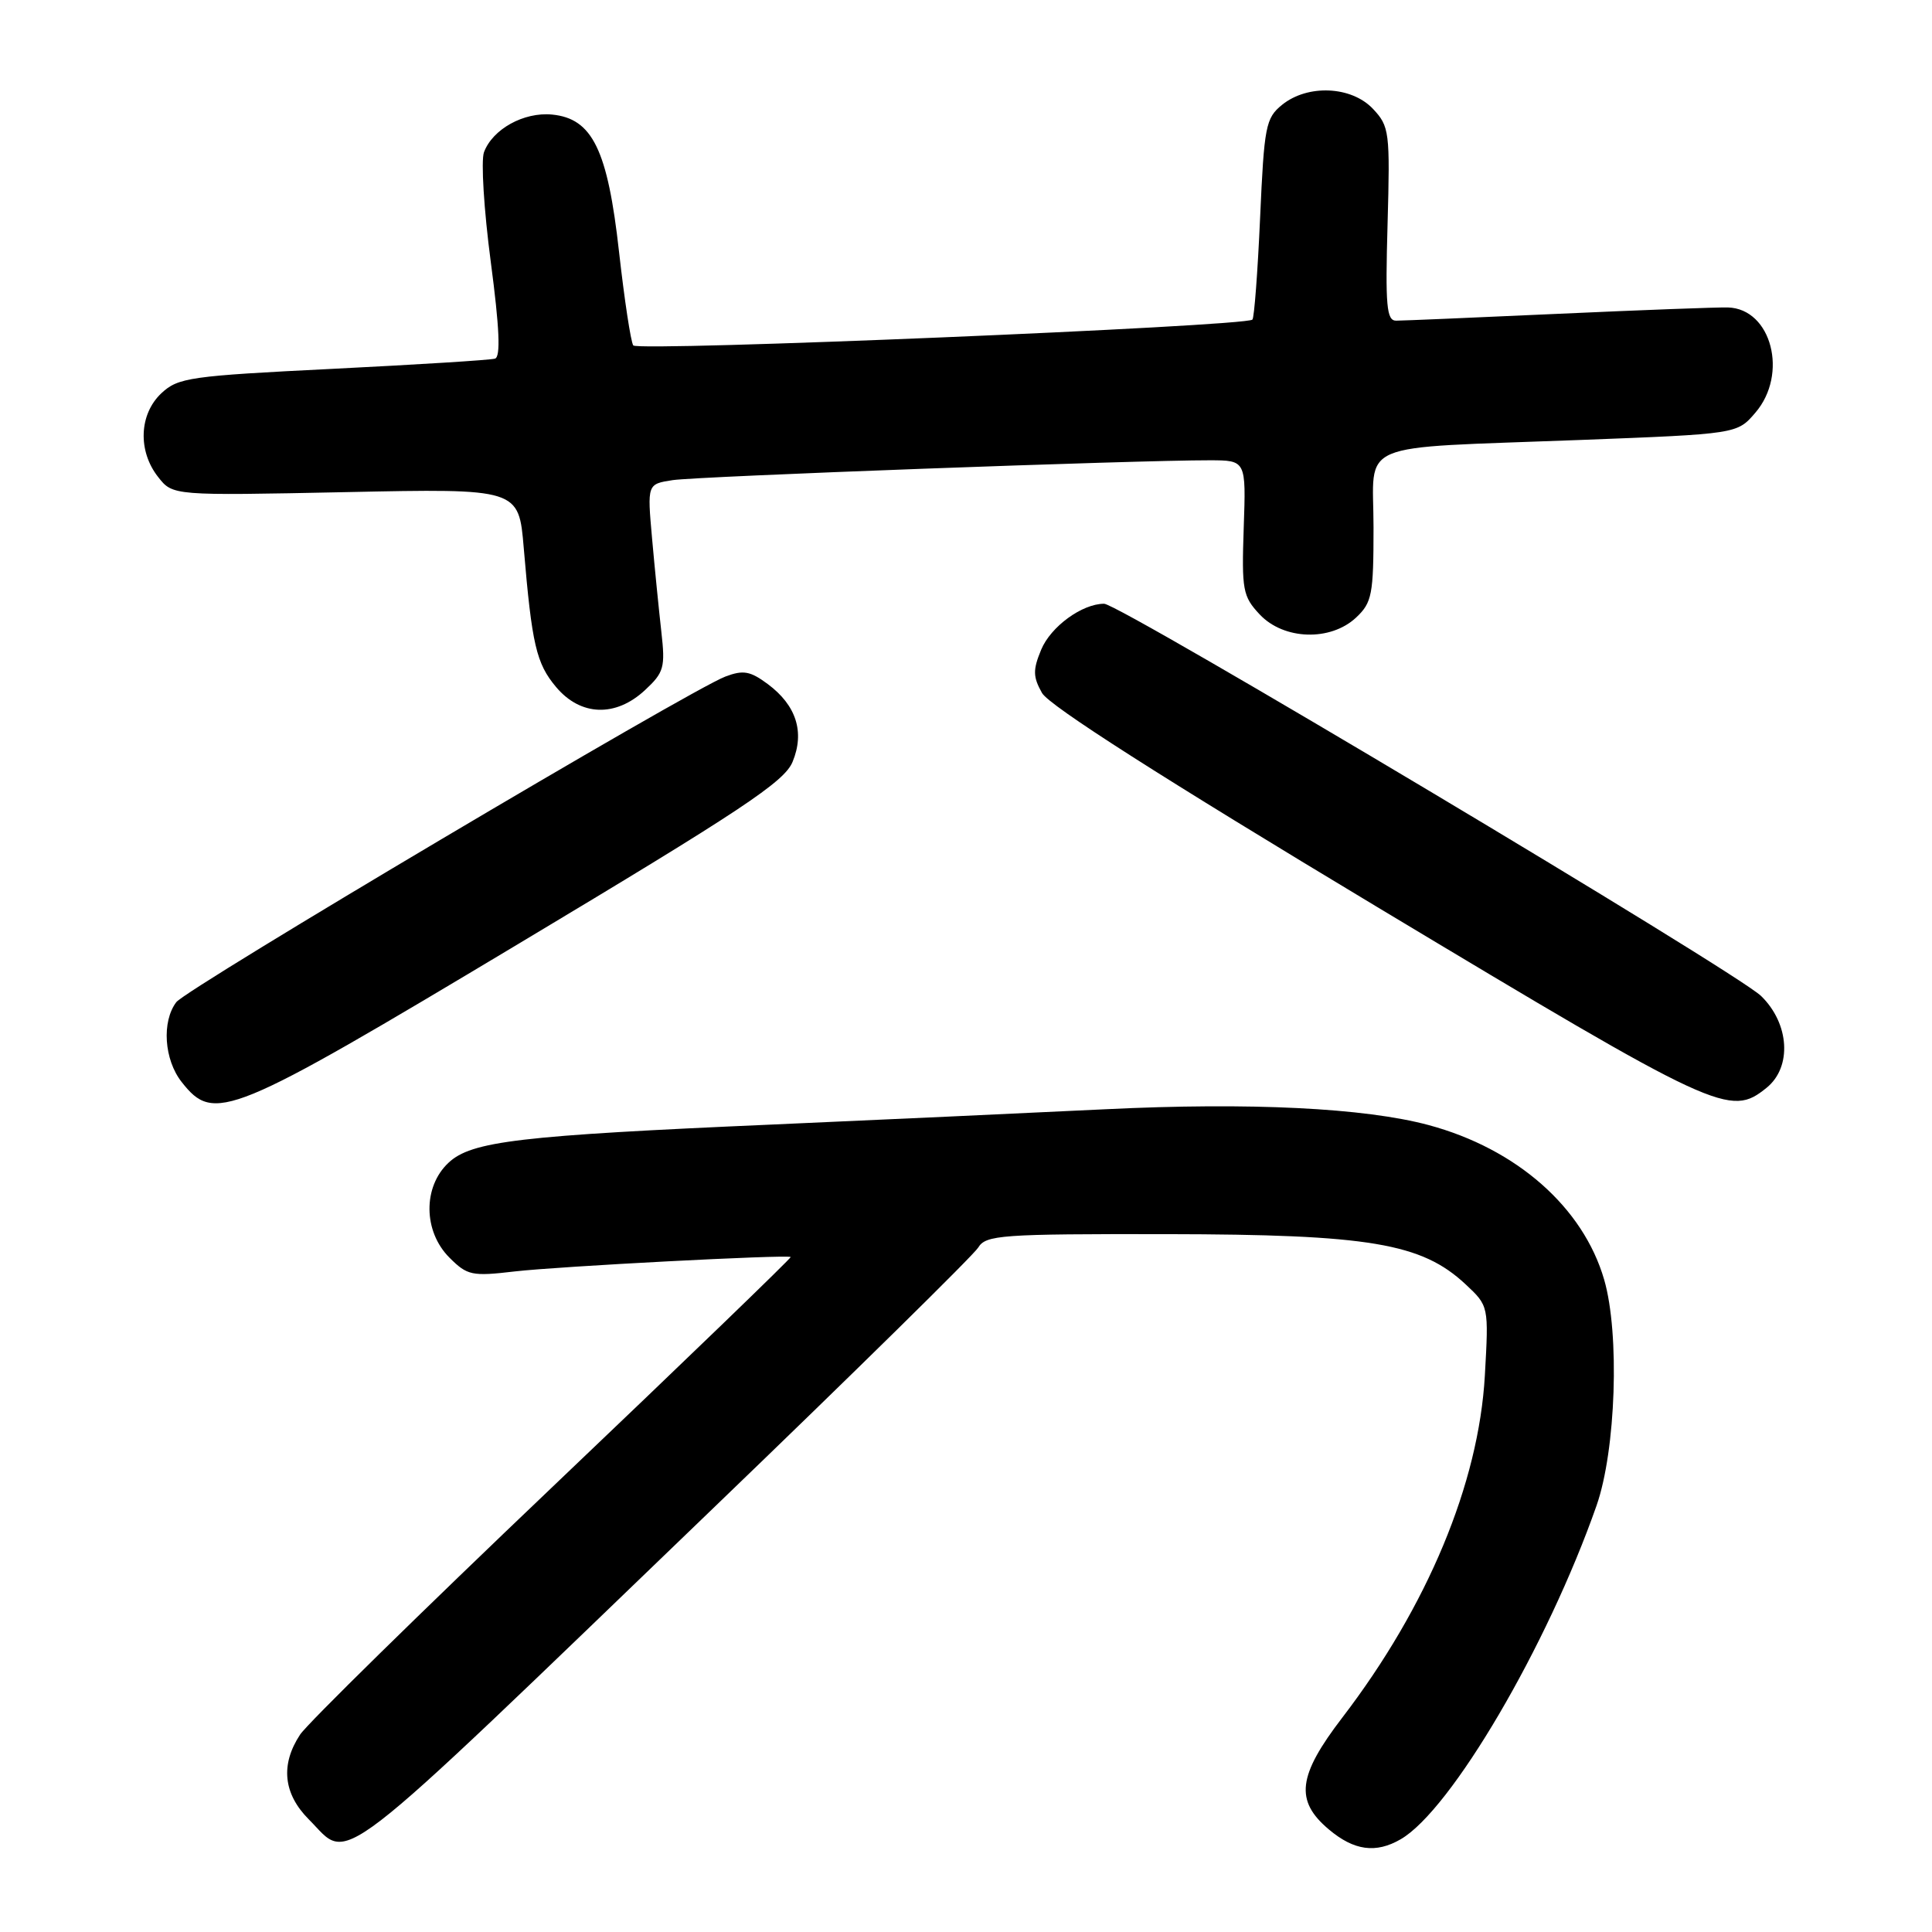 <?xml version="1.0" encoding="UTF-8" standalone="no"?>
<!DOCTYPE svg PUBLIC "-//W3C//DTD SVG 1.1//EN" "http://www.w3.org/Graphics/SVG/1.1/DTD/svg11.dtd" >
<svg xmlns="http://www.w3.org/2000/svg" xmlns:xlink="http://www.w3.org/1999/xlink" version="1.1" viewBox="0 0 256 256">
 <g >
 <path fill="currentColor"
d=" M 185.60 243.71 C 192.27 239.85 205.02 218.13 211.55 199.50 C 214.12 192.17 214.64 176.72 212.56 169.56 C 209.78 159.98 200.96 152.22 189.31 149.08 C 180.83 146.80 165.63 146.05 146.50 146.98 C 136.05 147.49 116.25 148.39 102.50 149.00 C 68.77 150.47 62.46 151.21 59.42 154.08 C 56.02 157.27 56.08 163.17 59.55 166.64 C 61.92 169.01 62.52 169.14 68.22 168.47 C 73.99 167.80 104.18 166.22 104.77 166.56 C 104.92 166.64 90.75 180.32 73.27 196.96 C 55.80 213.60 40.71 228.40 39.76 229.85 C 37.14 233.83 37.54 237.69 40.92 241.08 C 46.55 246.70 42.92 249.50 94.50 199.85 C 113.20 181.86 129.00 166.31 129.61 165.32 C 130.63 163.64 132.58 163.50 154.61 163.53 C 181.45 163.57 188.36 164.73 194.19 170.17 C 197.27 173.05 197.27 173.05 196.75 182.28 C 195.94 196.57 189.15 212.85 177.87 227.58 C 171.95 235.30 171.55 238.60 176.08 242.41 C 179.41 245.22 182.31 245.62 185.60 243.71 Z  M 68.74 125.04 C 98.30 107.33 103.93 103.60 105.02 100.95 C 106.65 97.01 105.52 93.46 101.73 90.64 C 99.41 88.92 98.49 88.75 96.11 89.65 C 91.41 91.43 24.76 130.95 23.36 132.79 C 21.41 135.37 21.74 140.41 24.07 143.37 C 28.39 148.86 30.30 148.07 68.74 125.04 Z  M 234.09 144.13 C 237.47 141.39 237.12 135.63 233.35 131.97 C 230.02 128.75 148.37 80.00 146.30 80.00 C 143.38 80.00 139.23 83.03 137.96 86.09 C 136.85 88.77 136.87 89.68 138.07 91.82 C 139.02 93.50 154.01 103.07 182.48 120.18 C 227.78 147.39 229.23 148.06 234.09 144.13 Z  M 85.46 91.45 C 87.98 89.11 88.17 88.45 87.63 83.70 C 87.31 80.84 86.75 75.27 86.40 71.32 C 85.76 64.14 85.76 64.14 89.13 63.62 C 92.41 63.12 150.67 60.97 160.30 60.99 C 165.11 61.00 165.11 61.00 164.80 69.92 C 164.52 78.19 164.67 79.02 166.92 81.42 C 170.11 84.81 176.30 85.00 179.69 81.83 C 181.80 79.84 182.00 78.80 182.00 69.87 C 182.00 58.23 179.08 59.46 209.34 58.30 C 230.18 57.50 230.18 57.50 232.59 54.69 C 236.99 49.58 234.74 40.92 228.97 40.74 C 227.61 40.70 217.50 41.08 206.50 41.58 C 195.50 42.08 185.82 42.49 185.00 42.49 C 183.73 42.50 183.55 40.57 183.86 29.68 C 184.20 17.46 184.10 16.74 181.93 14.43 C 179.08 11.40 173.28 11.14 169.88 13.89 C 167.71 15.65 167.51 16.72 166.97 28.86 C 166.65 36.06 166.19 42.13 165.95 42.35 C 164.97 43.25 84.47 46.60 83.91 45.77 C 83.58 45.28 82.74 39.72 82.03 33.41 C 80.52 19.84 78.50 15.70 73.15 15.18 C 69.41 14.82 65.27 17.11 64.13 20.17 C 63.72 21.29 64.12 27.83 65.03 34.70 C 66.19 43.47 66.35 47.29 65.59 47.52 C 64.99 47.71 55.33 48.31 44.13 48.87 C 25.15 49.81 23.60 50.03 21.38 52.11 C 18.43 54.88 18.24 59.76 20.95 63.20 C 22.89 65.68 22.89 65.68 45.82 65.21 C 68.74 64.73 68.74 64.73 69.40 72.62 C 70.48 85.43 71.06 87.91 73.68 91.03 C 76.93 94.90 81.57 95.06 85.46 91.45 Z "/>
</g>
</svg>